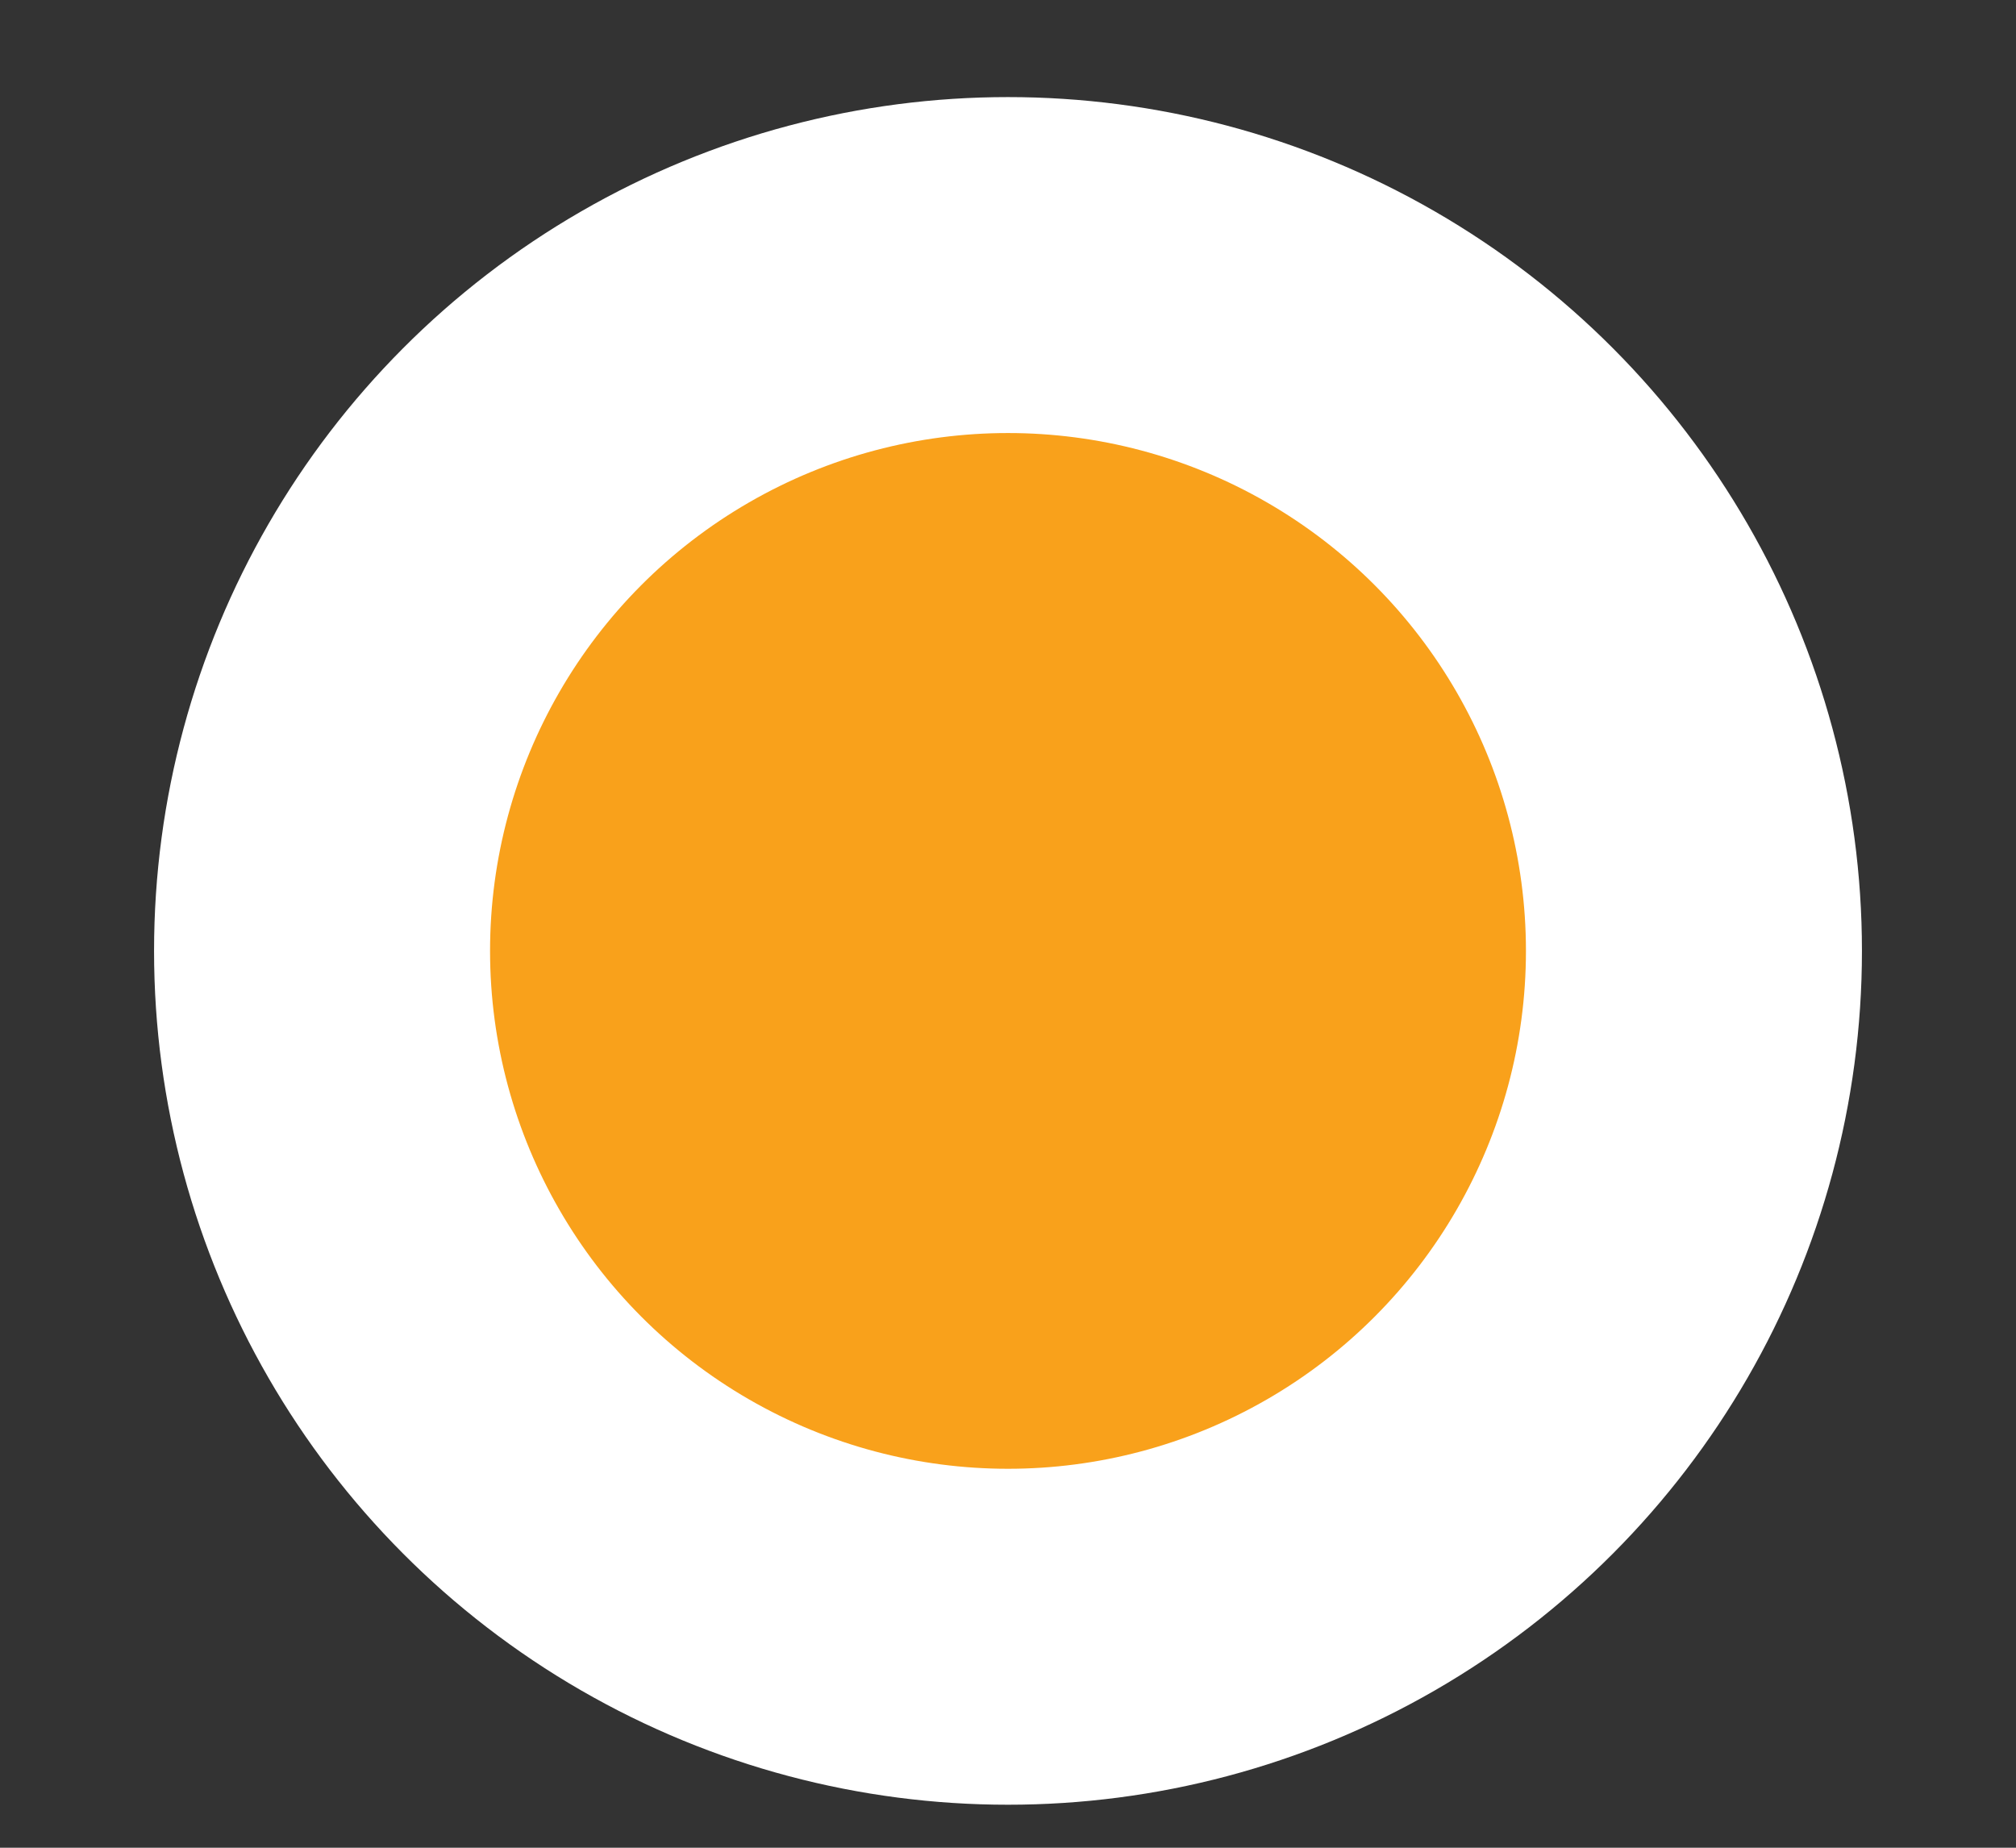 <svg width="12" height="11" viewBox="0 0 12 11" fill="none" xmlns="http://www.w3.org/2000/svg">
<rect x="0" y="0" width="12" height="11" fill="#333333" stroke="none"/>
<ellipse cx="6" cy="5.661" rx="4.083" ry="4.083" fill="#F9A11B" stroke="white" stroke-width="2"/>
</svg>
